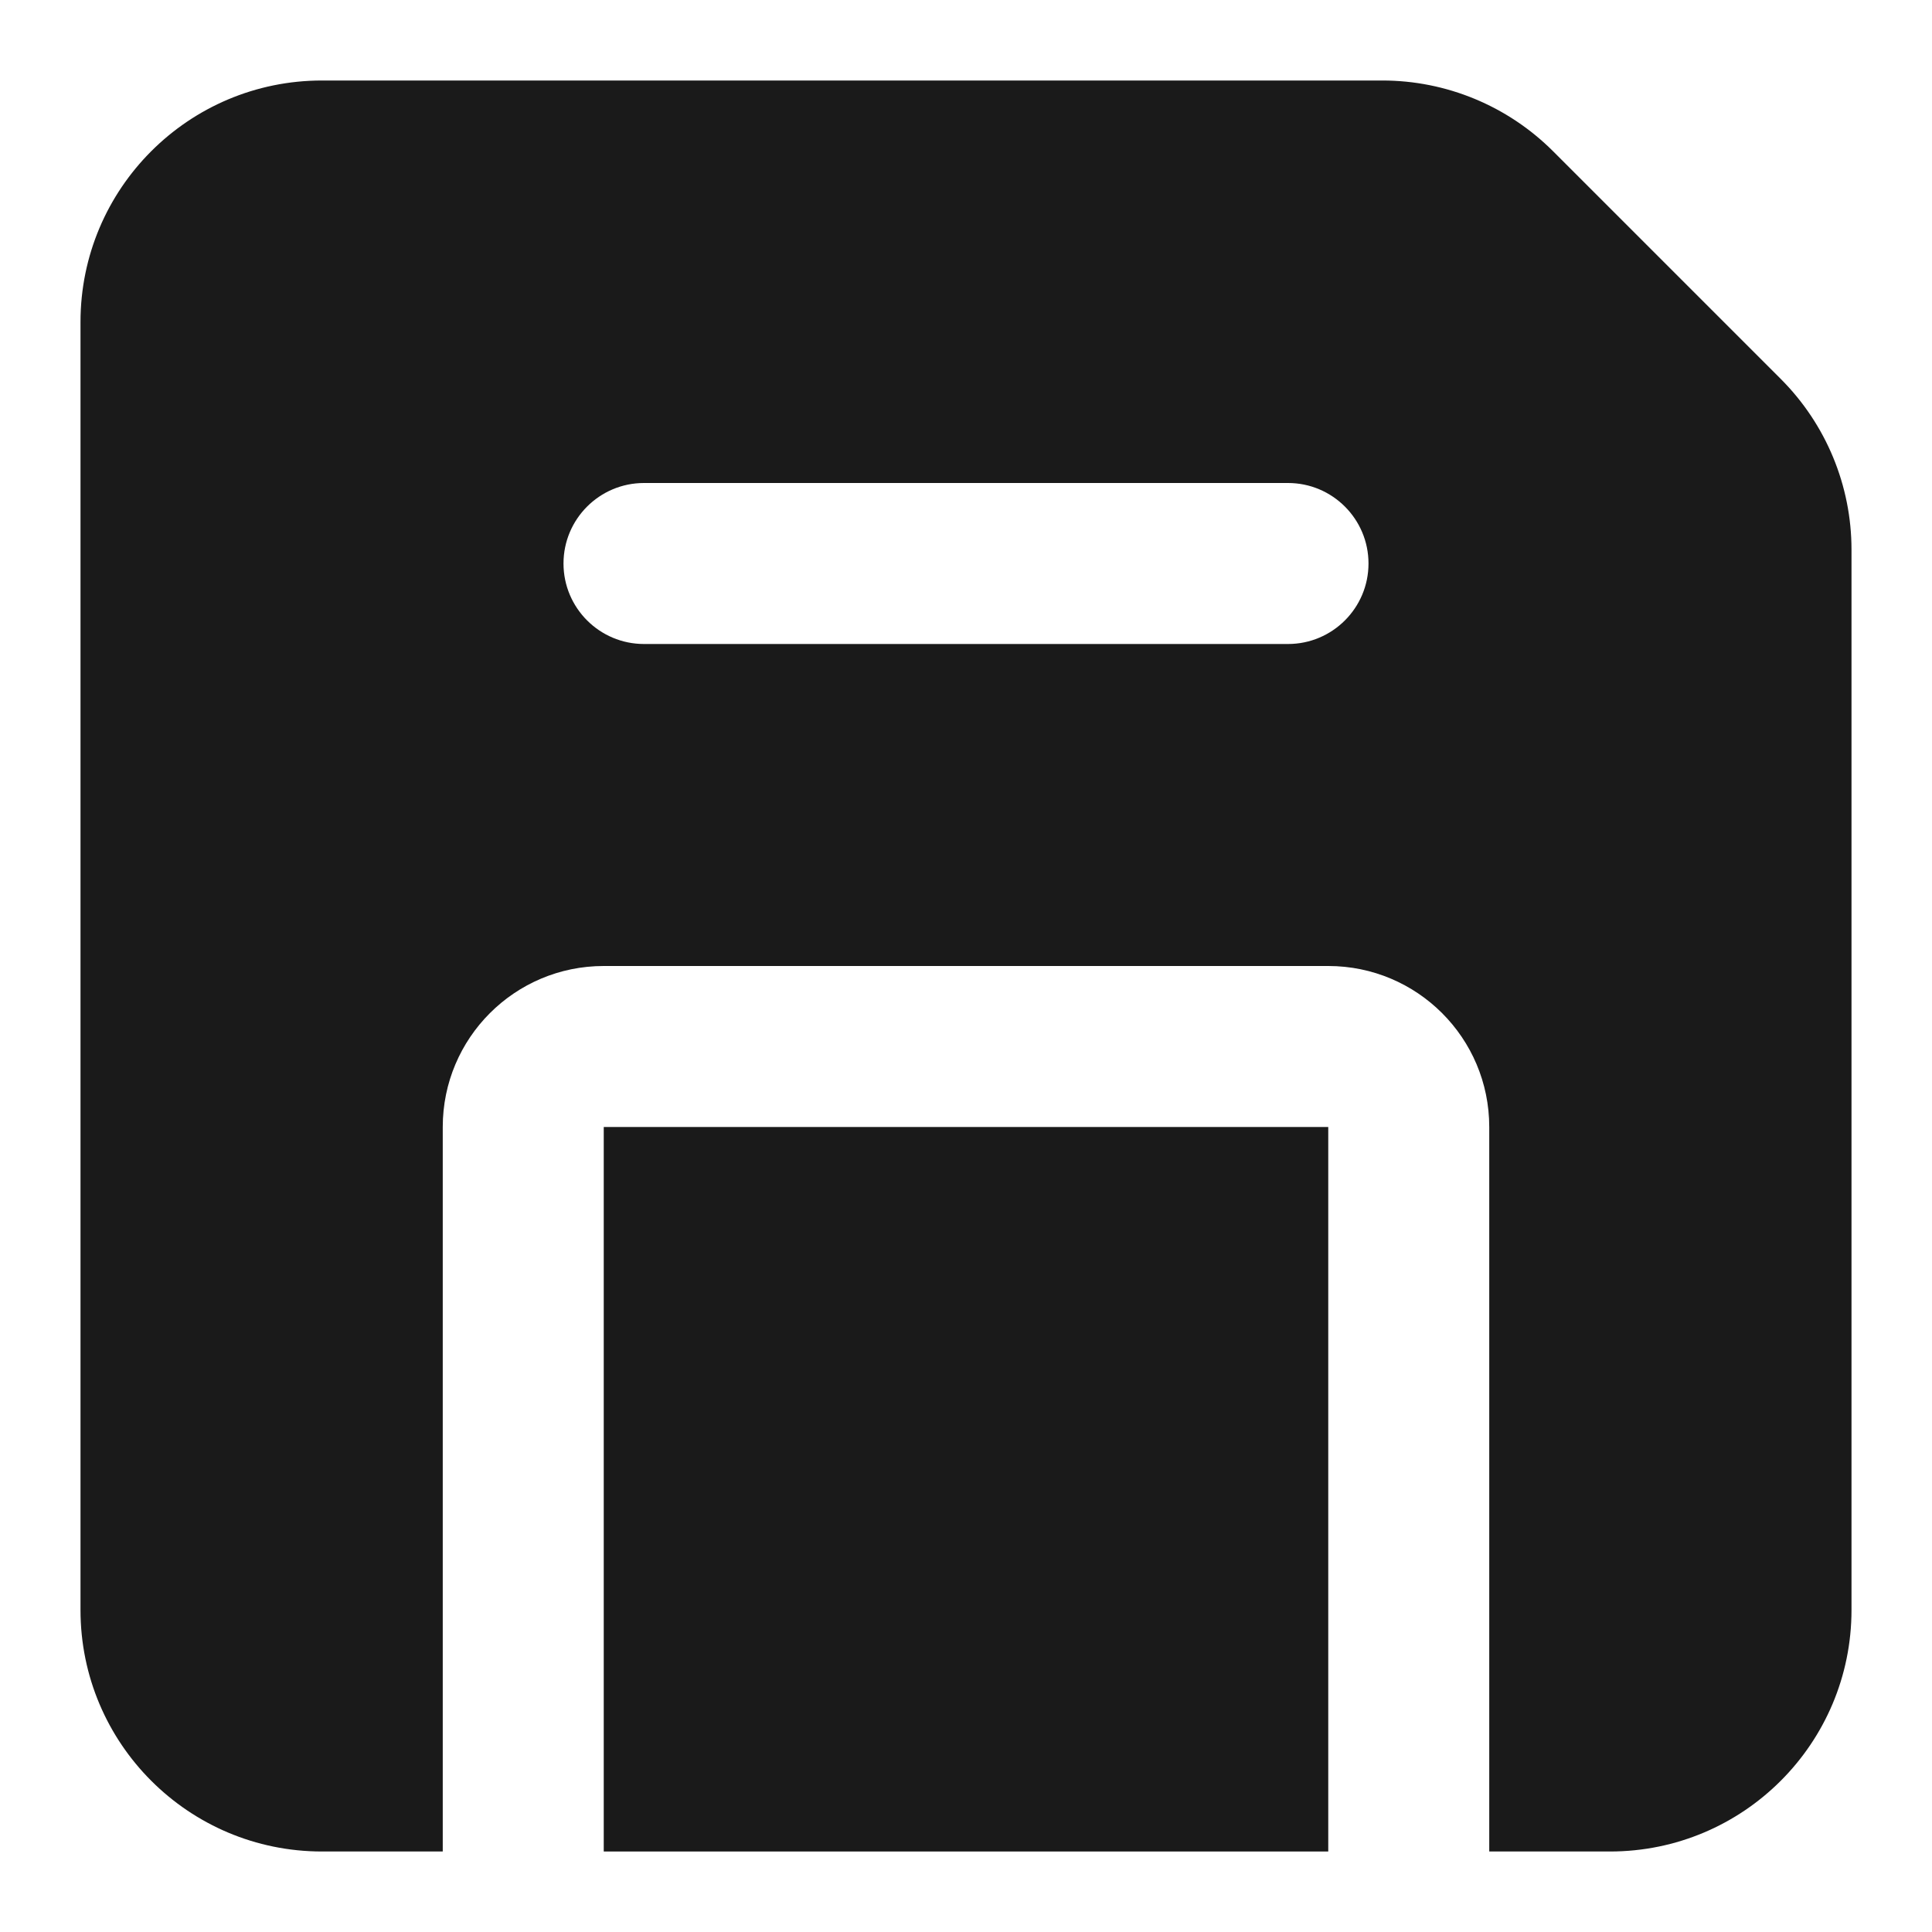 <svg width="24" height="24" viewBox="0 0 24 24" fill="none" xmlns="http://www.w3.org/2000/svg">
<path fill-rule="evenodd" clip-rule="evenodd" d="M4 1C2.343 1 1 2.343 1 4V20C1 21.657 2.343 23 4 23H5.5V14C5.5 12.895 6.395 12 7.5 12H16.5C17.605 12 18.5 12.895 18.5 14V23H20C21.657 23 23 21.657 23 20V6.828C23 6.033 22.684 5.27 22.121 4.707L19.293 1.879C18.73 1.316 17.967 1 17.172 1H4ZM7 7C7 6.448 7.448 6 8 6H16C16.552 6 17 6.448 17 7C17 7.552 16.552 8 16 8H8C7.448 8 7 7.552 7 7Z" fill="#1A1A1A"/>
<path d="M16.5 23V14H7.5V23H16.5Z" fill="#1A1A1A"/>
</svg>
